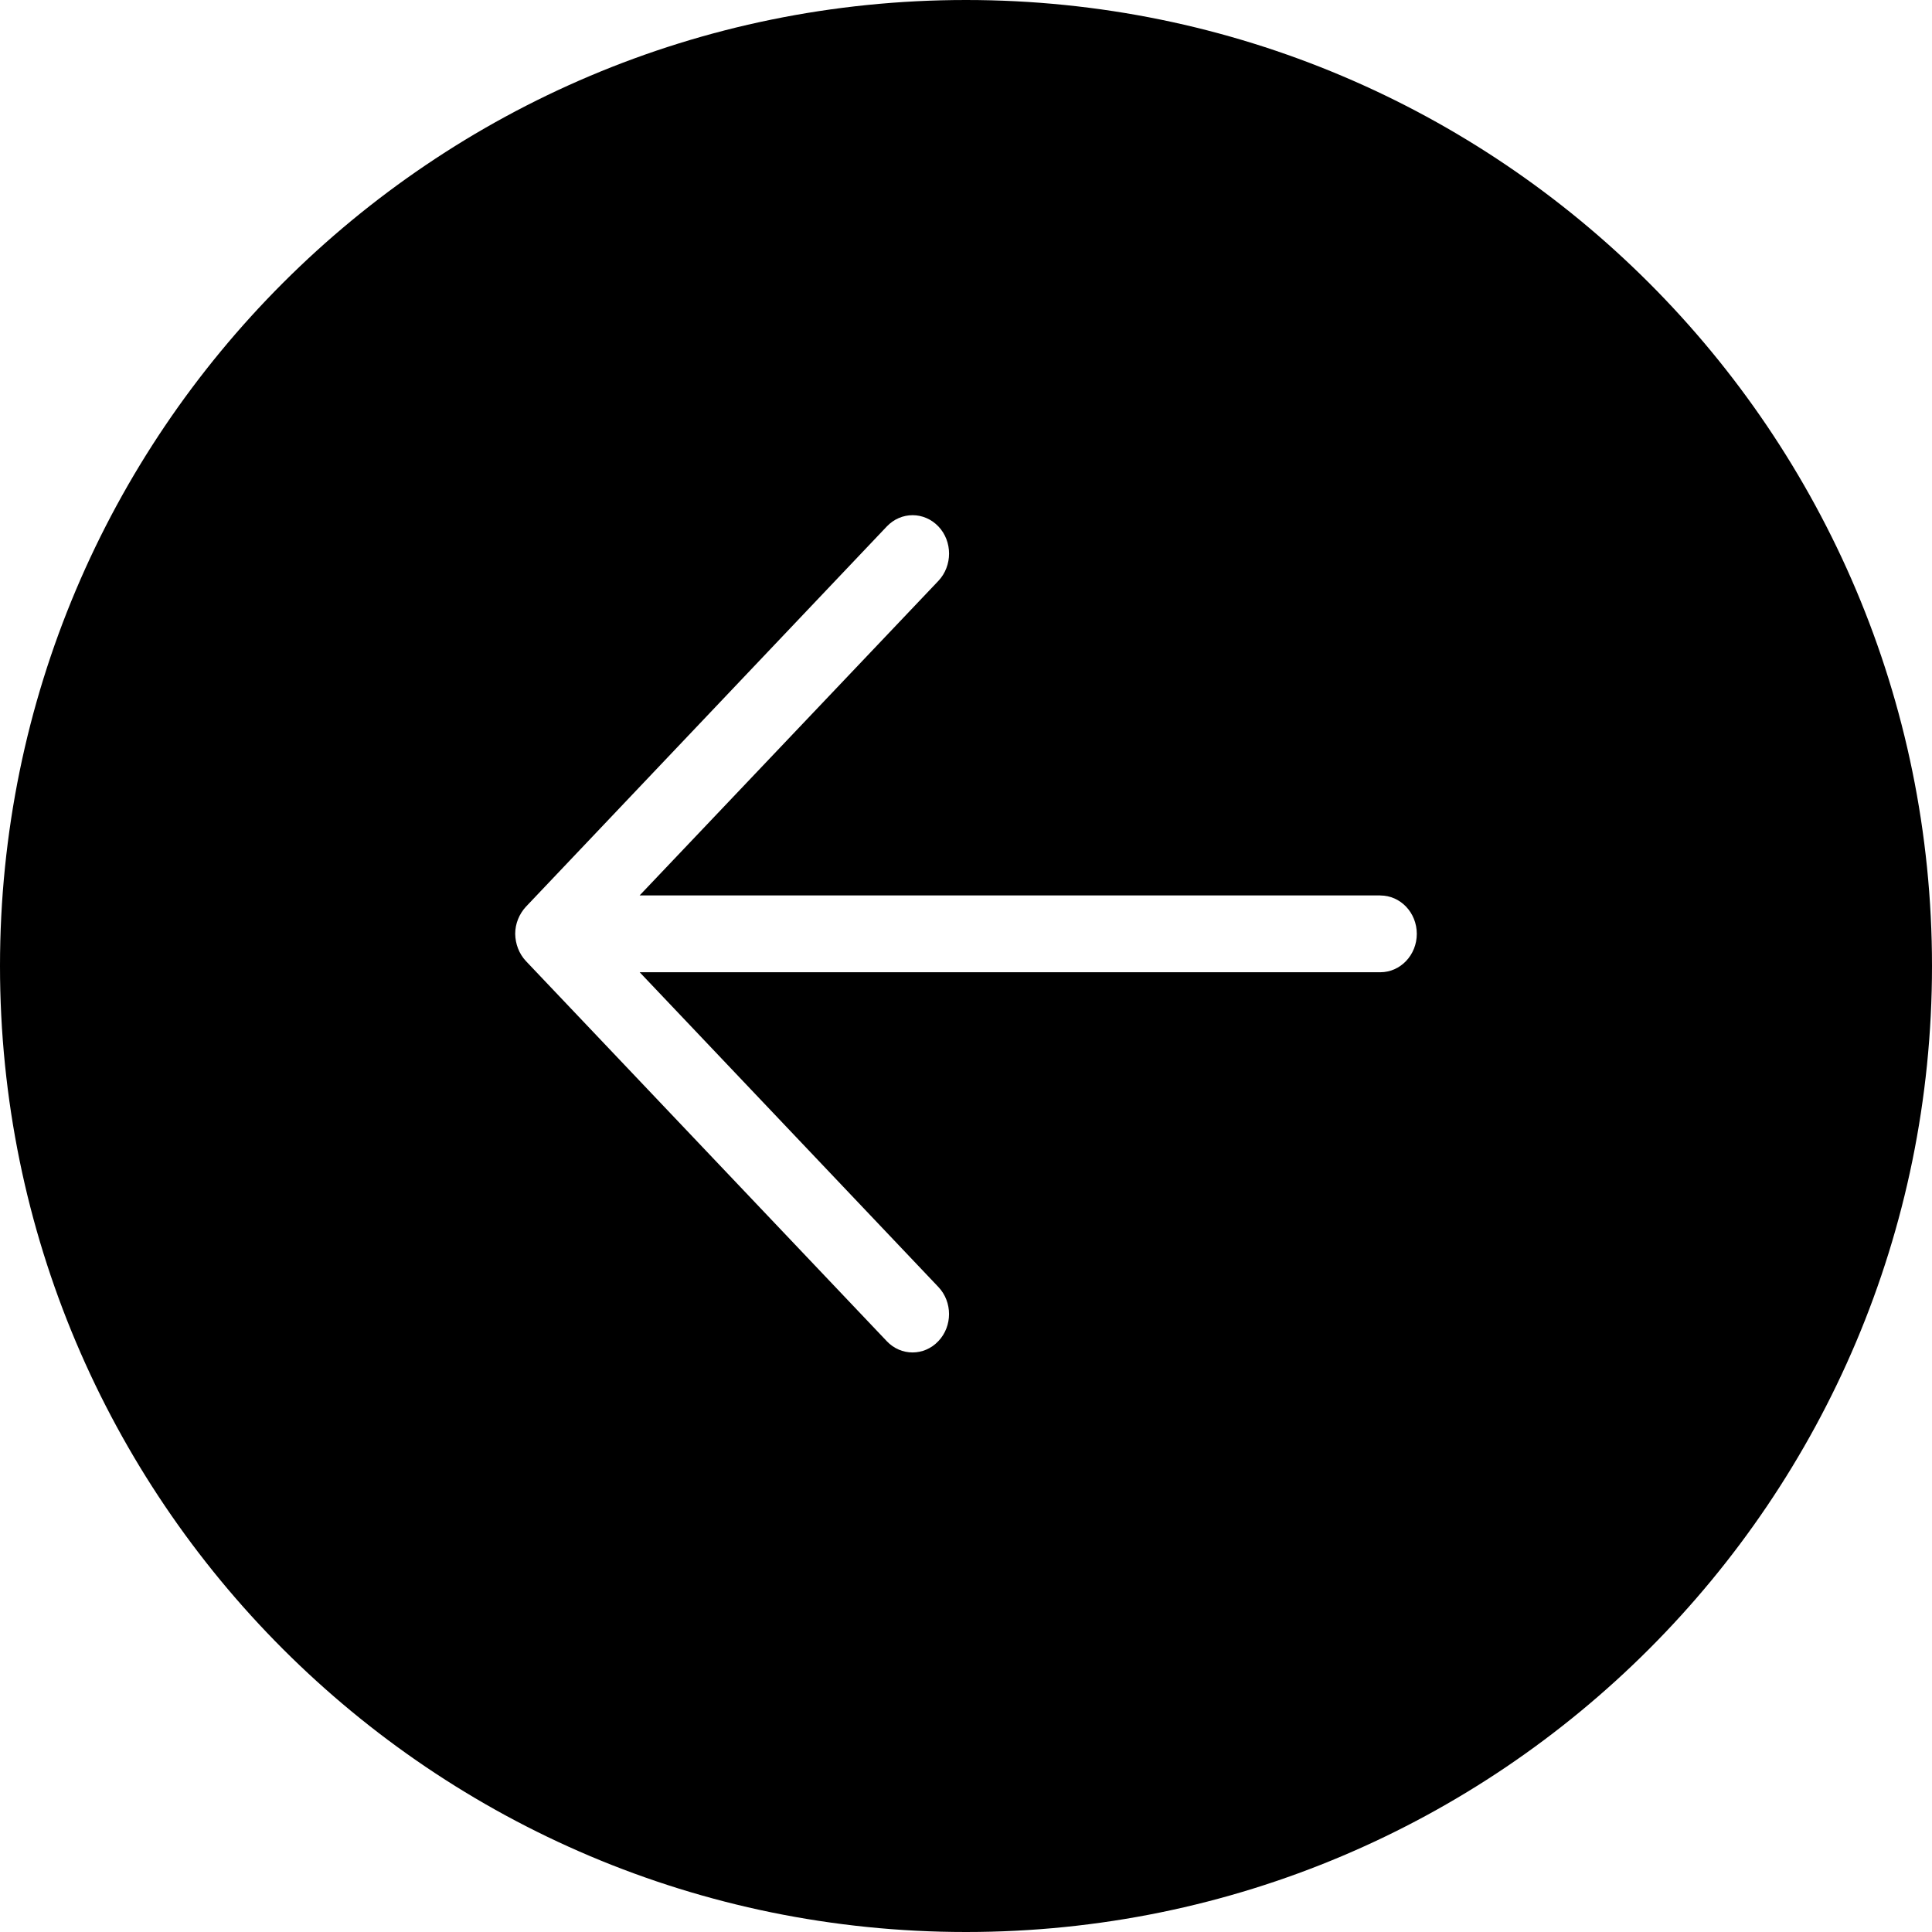 <svg xmlns="http://www.w3.org/2000/svg" preserveAspectRatio="xMidYMid" width="30" height="30" viewBox="0 0 30 30"><path d="M15 30C6.716 30 0 23.284 0 15 0 6.716 6.716 0 15 0c8.284 0 15 6.716 15 15 0 8.284-6.716 15-15 15zm6.434-16.096H9.932l4.64-4.885c.22-.234.22-.612 0-.844-.222-.233-.58-.234-.802 0L8.166 14.08c-.104.113-.166.263-.166.42.002.157.06.31.166.423l5.604 5.903c.22.233.58.233.8 0 .222-.232.222-.61 0-.843l-4.637-4.886h11.5c.313 0 .567-.267.567-.596 0-.33-.254-.596-.566-.596z"/></svg>